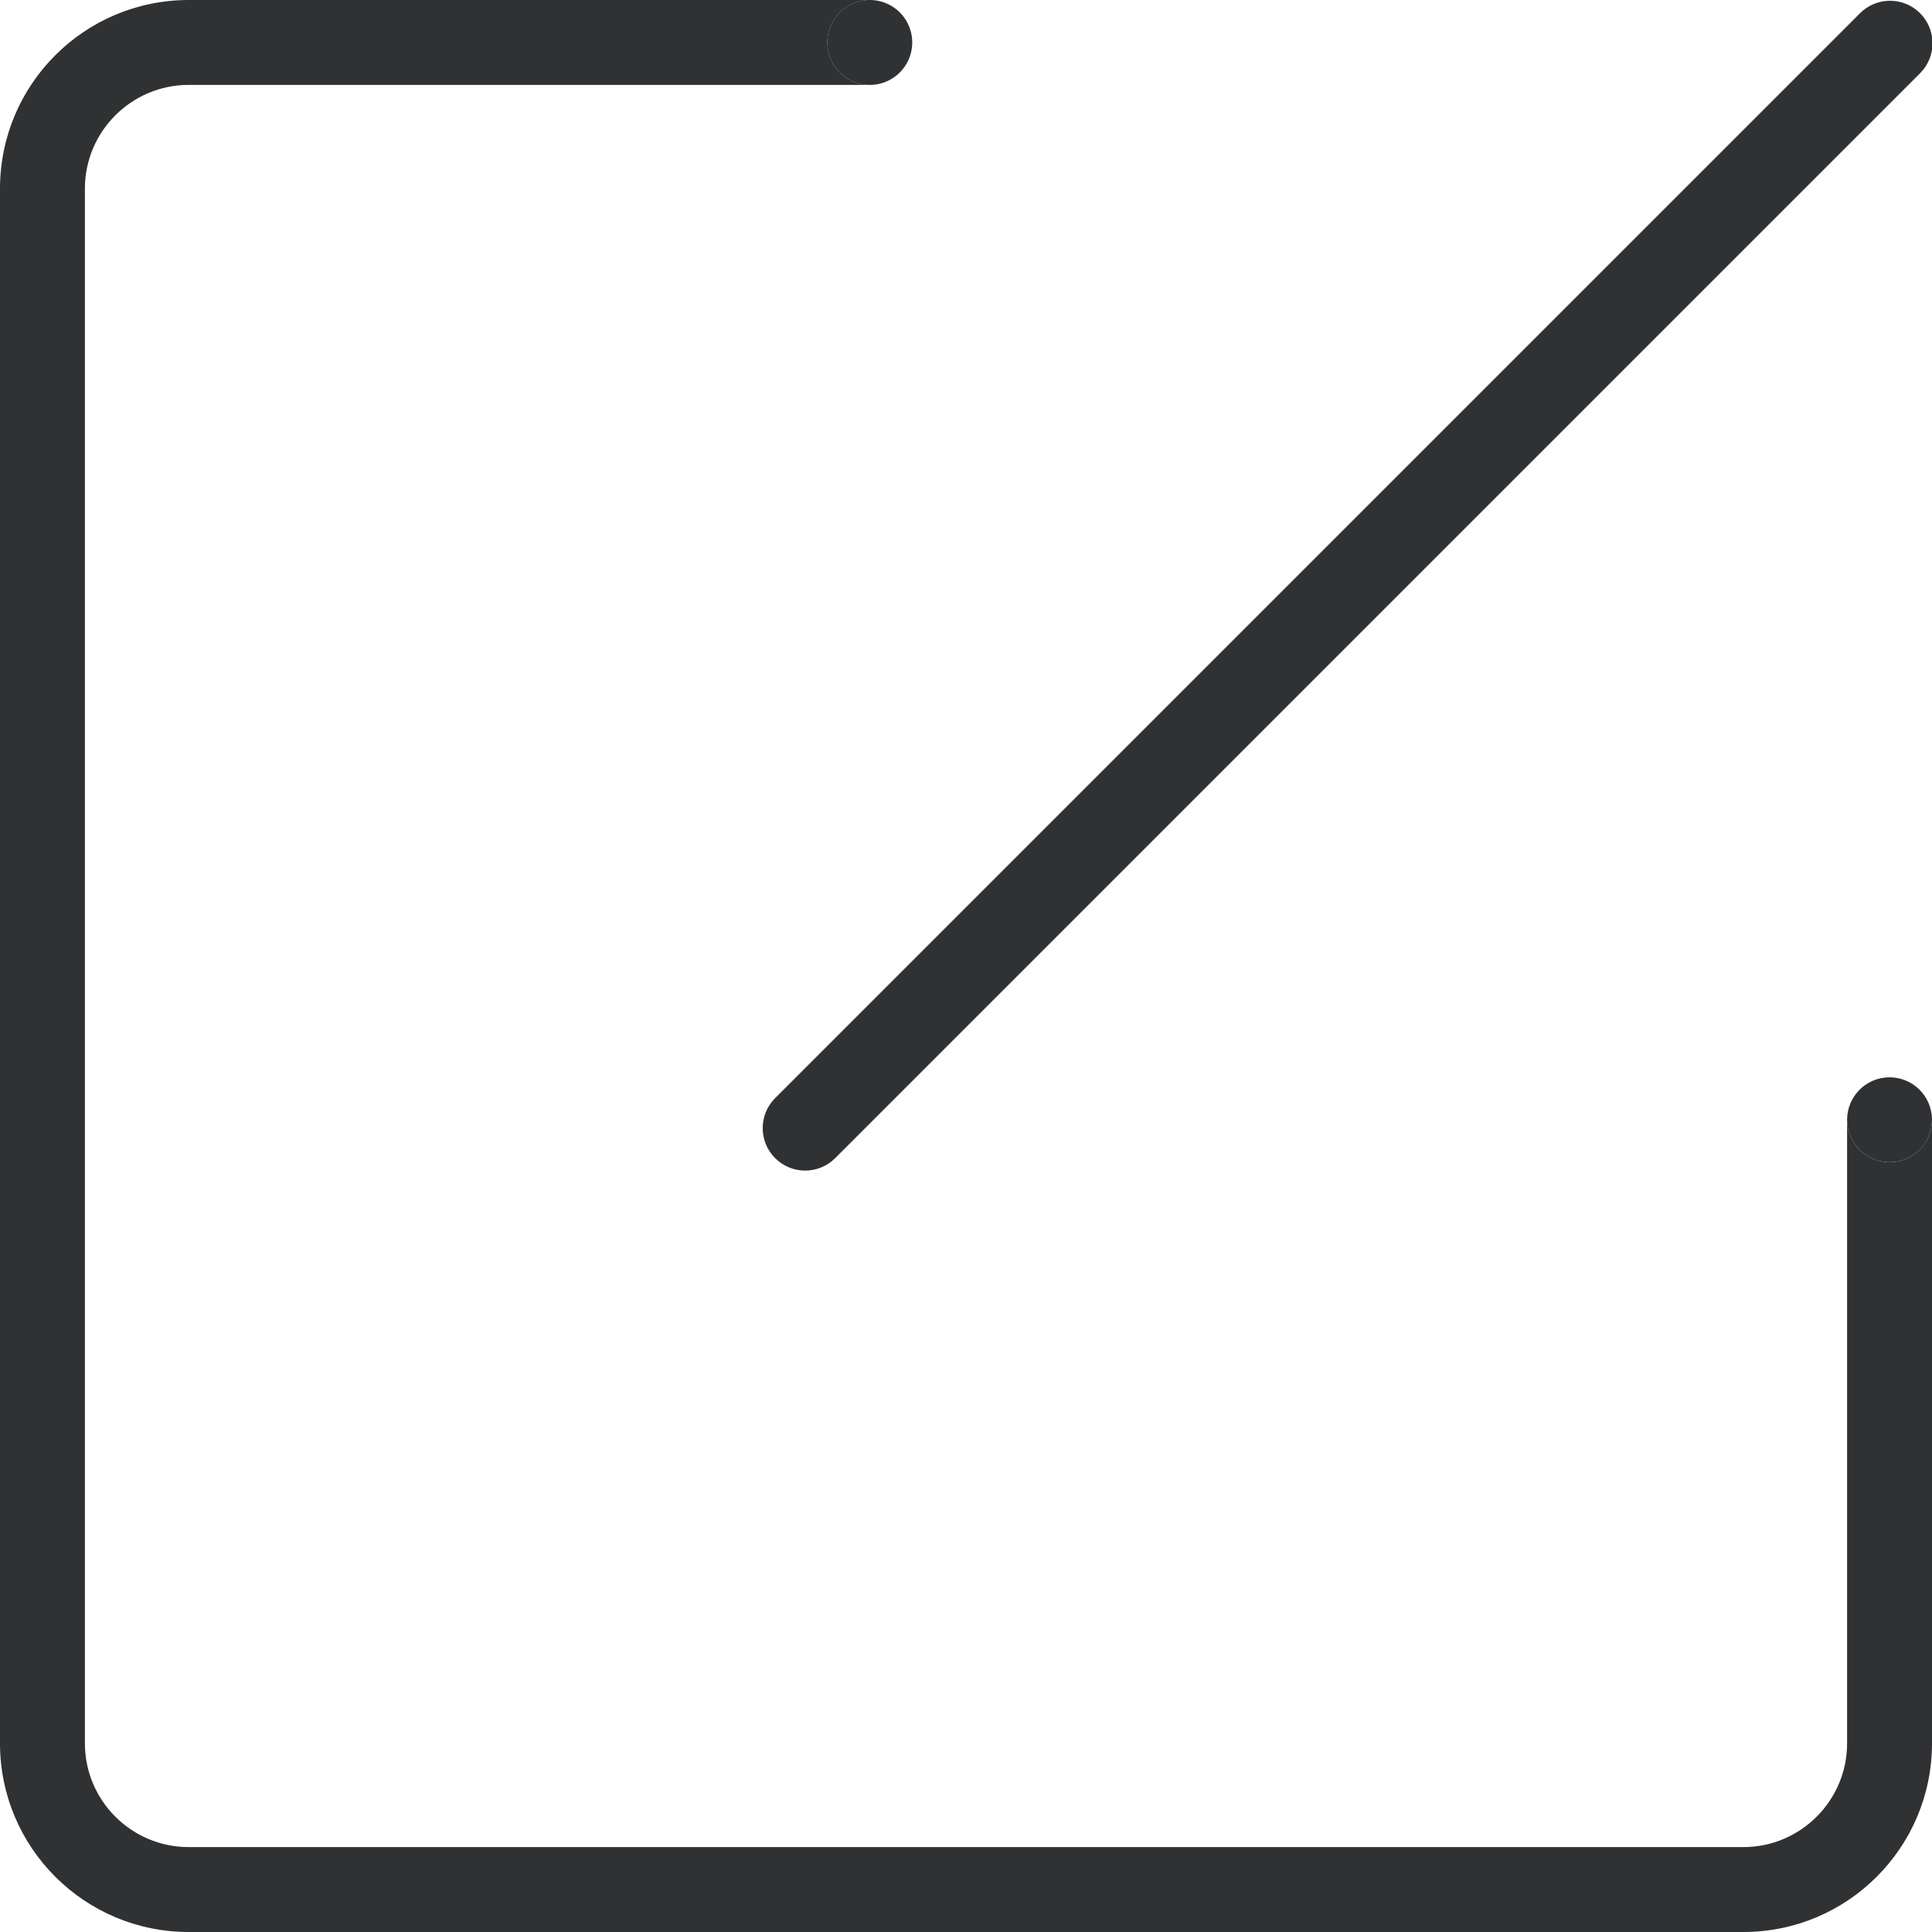 <?xml version="1.0" standalone="no"?><!DOCTYPE svg PUBLIC "-//W3C//DTD SVG 1.1//EN" "http://www.w3.org/Graphics/SVG/1.1/DTD/svg11.dtd"><svg t="1630164688962" class="icon" viewBox="0 0 1024 1024" version="1.1" xmlns="http://www.w3.org/2000/svg" p-id="2174" xmlns:xlink="http://www.w3.org/1999/xlink" width="200" height="200"><defs><style type="text/css"></style></defs><path d="M1017.67 7c-8.79-8.79-23.03-8.79-31.82 0L410.84 582.02c-8.79 8.79-8.79 23.03 0 31.82s23.03 8.79 31.82 0l575.02-575.02c8.78-8.79 8.78-23.03-0.01-31.82z" fill="#303133" p-id="2175"></path><path d="M1023.99 593c0 0.17 0.01 0.33 0.01 0.5v-0.5h-0.01zM979 593v0.5c0-0.17 0.01-0.33 0.01-0.5H979z" fill="#303133" p-id="2176"></path><path d="M1001.5 616c-12.43 0-22.5-10.07-22.5-22.5V924c0 30.33-24.67 55-55 55H100c-30.33 0-55-24.67-55-55V100c0-30.33 24.67-55 55-55h361c-12.43 0-22.5-10.07-22.5-22.5S448.57 0 461 0H100C44.77 0 0 44.77 0 100v824c0 55.23 44.77 100 100 100h824c55.23 0 100-44.77 100-100V593.5c0 12.43-10.07 22.5-22.5 22.5z" fill="#303133" p-id="2177"></path><path d="M461 22.5m-22.5 0a22.5 22.5 0 1 0 45 0 22.5 22.5 0 1 0-45 0Z" fill="#303133" p-id="2178"></path><path d="M1001.5 571c-12.26 0-22.22 9.81-22.49 22 0 0.17-0.01 0.33-0.01 0.5 0 12.43 10.07 22.5 22.5 22.5s22.5-10.07 22.5-22.5c0-0.17-0.01-0.33-0.01-0.5-0.27-12.19-10.23-22-22.49-22z" fill="#303133" p-id="2179"></path></svg>